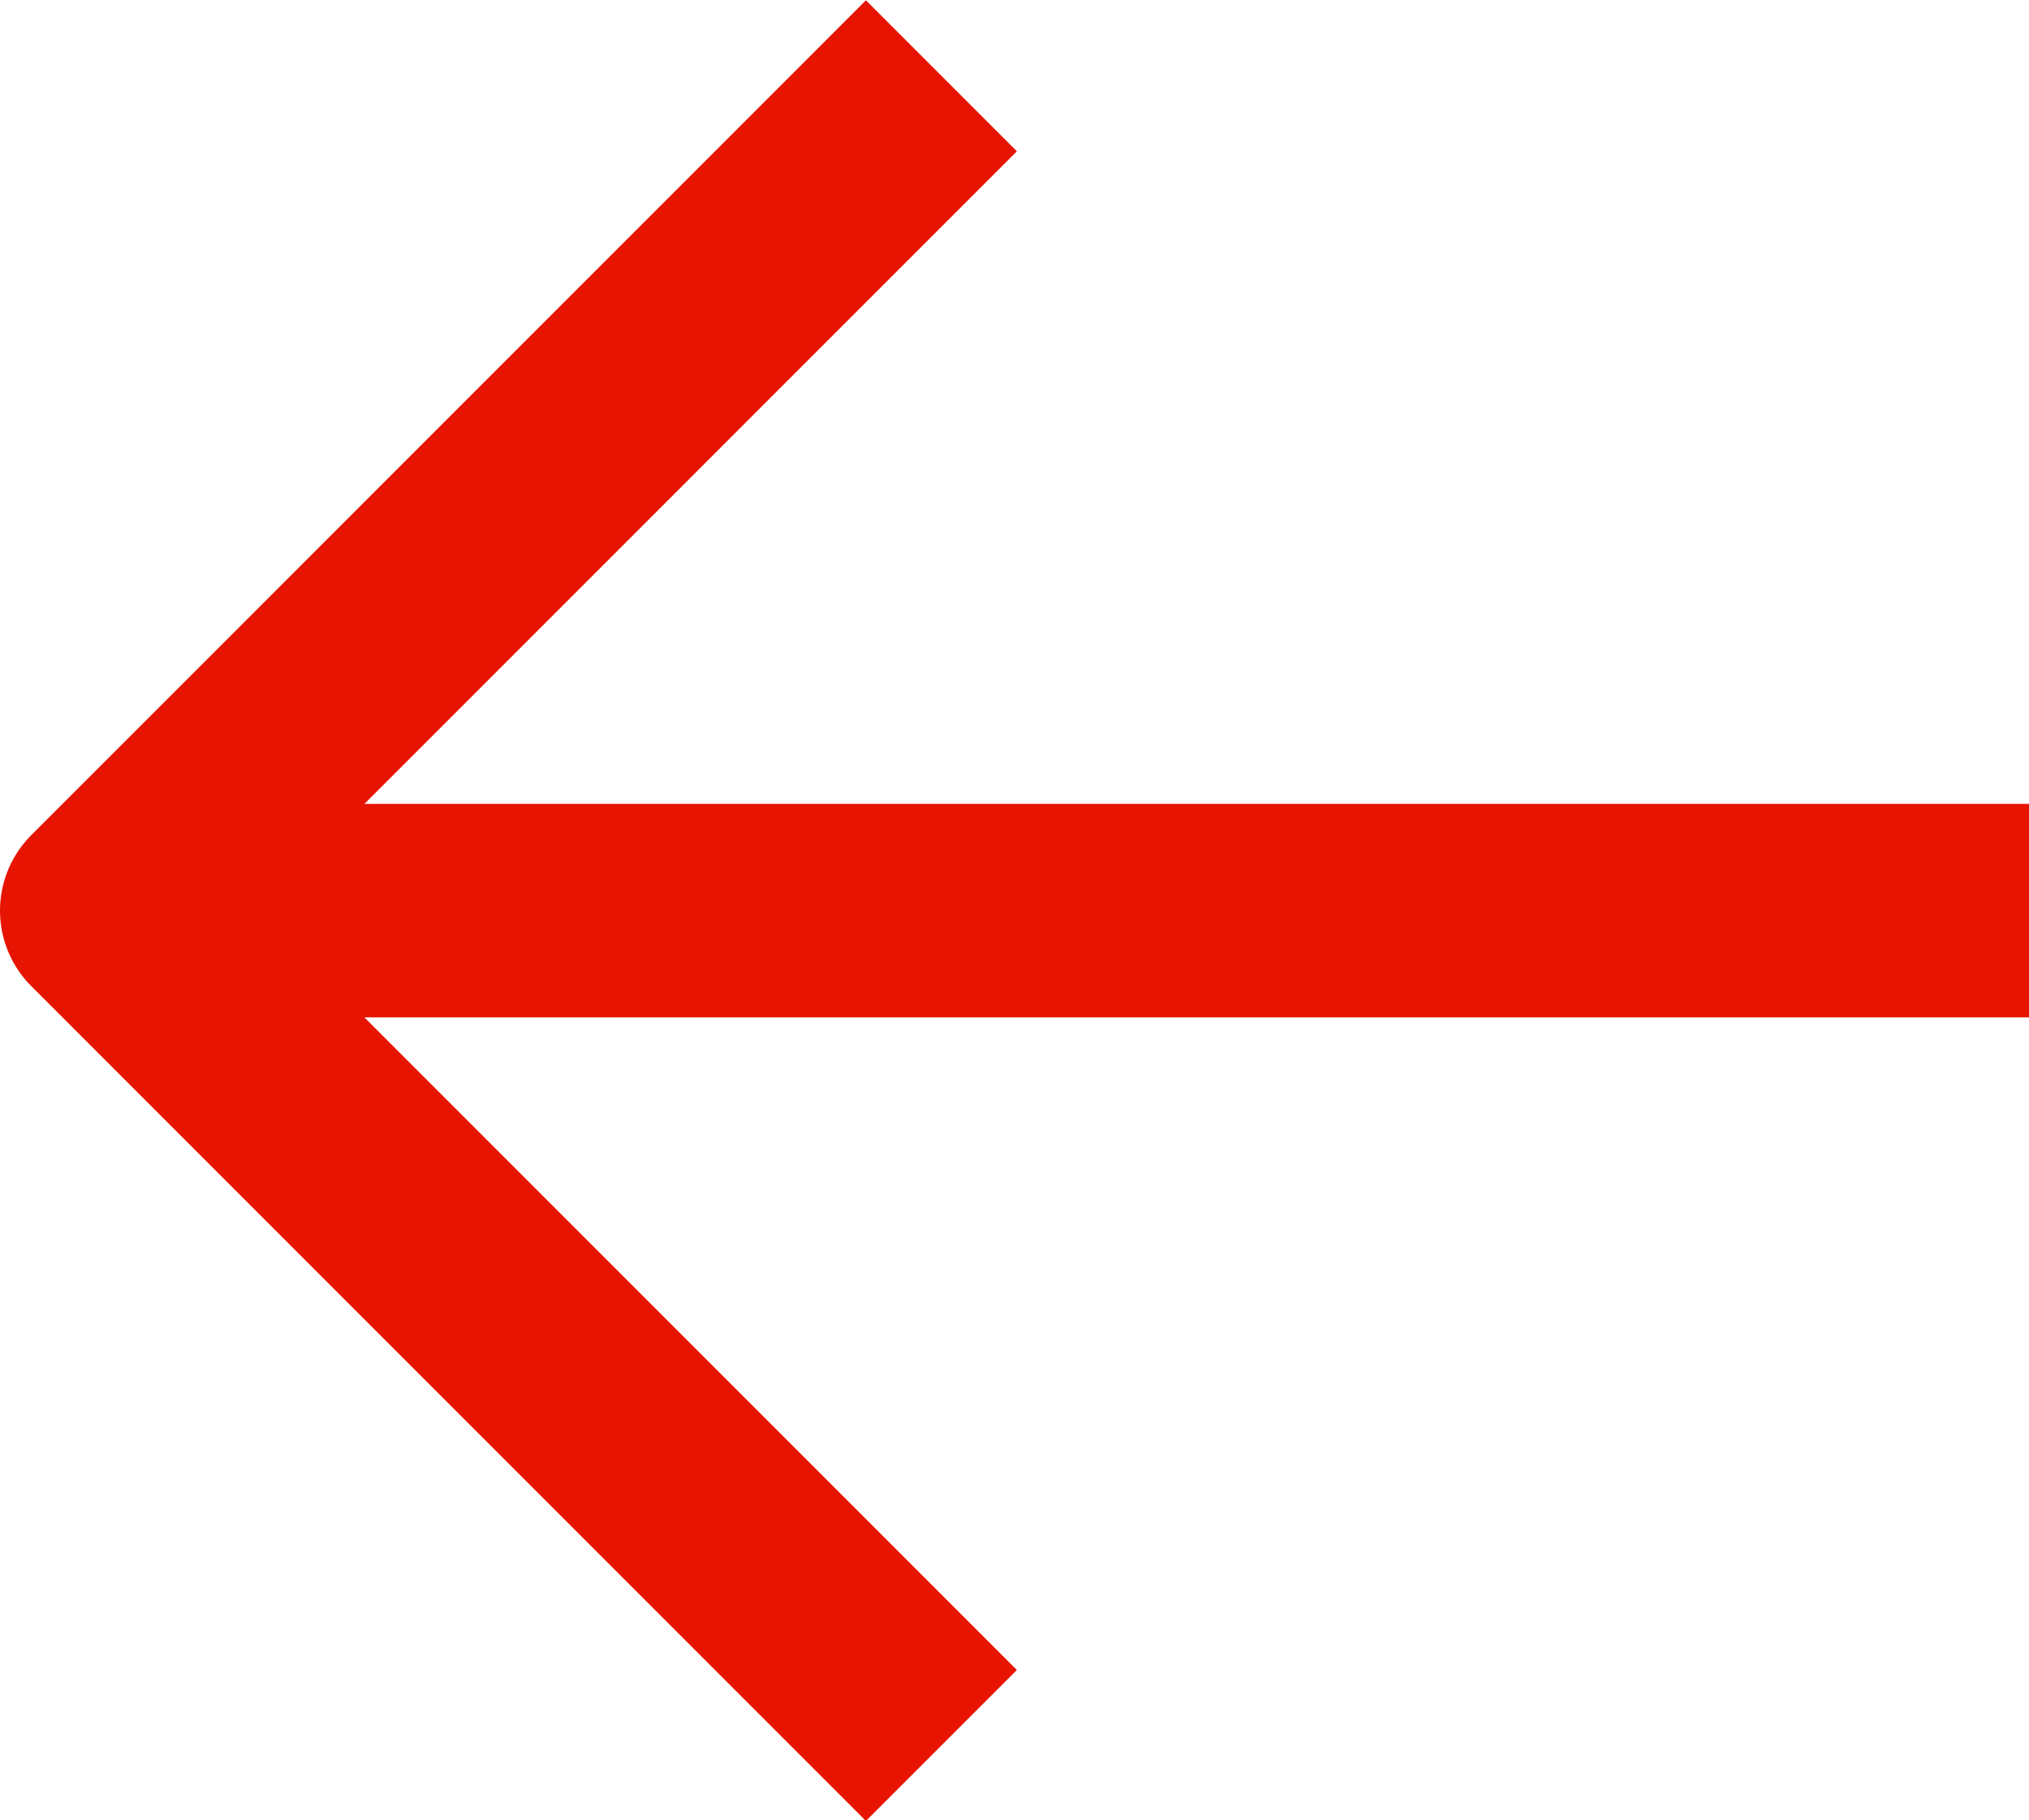 <svg xmlns="http://www.w3.org/2000/svg" viewBox="0 0 19.01 17.05"><defs><style>.cls-1{fill:none;stroke:#e61400;stroke-linejoin:round;stroke-width:2px;}</style></defs><title>arrow_red_prev</title><g id="Layer_2" data-name="Layer 2"><g id="Layer_1-2" data-name="Layer 1"><polyline class="cls-1" points="8.82 16.35 1 8.53 8.82 0.71"/><line class="cls-1" x1="1" y1="8.53" x2="19.01" y2="8.53"/></g></g></svg>